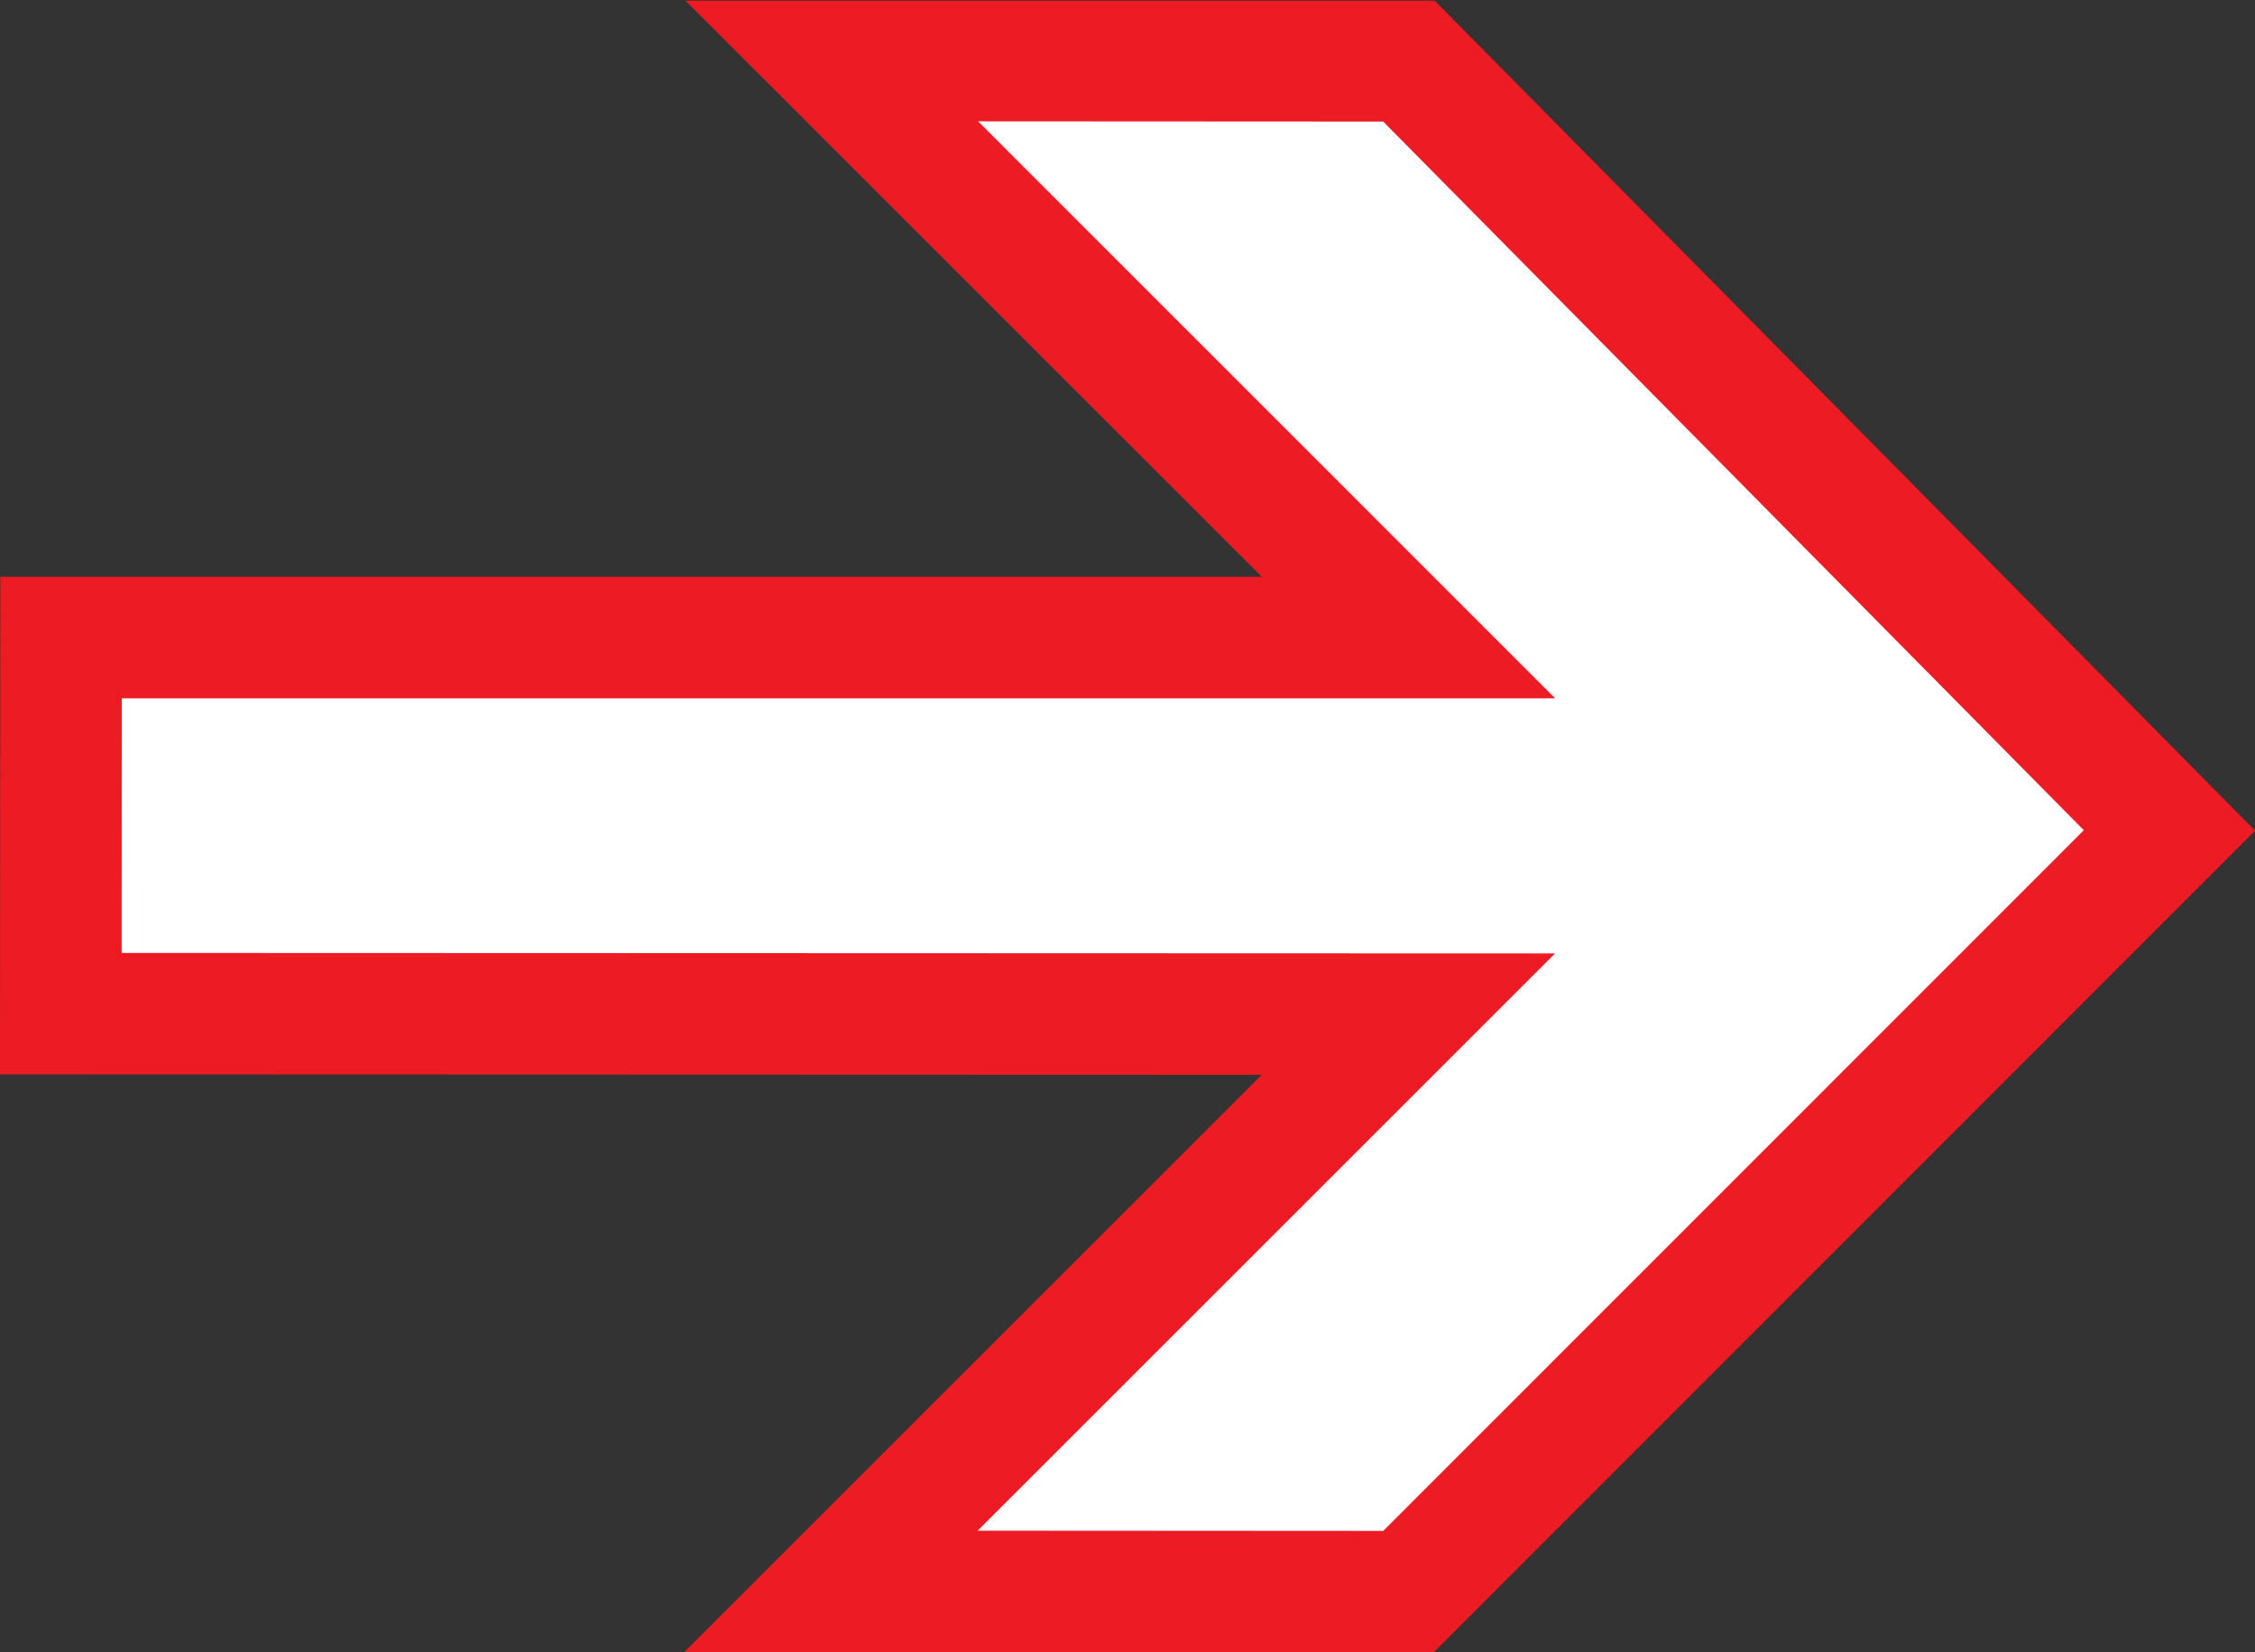 <?xml version="1.0" encoding="UTF-8" standalone="no"?>
<!-- Created with Inkscape (http://www.inkscape.org/) -->

<svg
   xmlns:dc="http://purl.org/dc/elements/1.1/"
   xmlns:cc="http://creativecommons.org/ns#"
   xmlns:rdf="http://www.w3.org/1999/02/22-rdf-syntax-ns#"
   xmlns:svg="http://www.w3.org/2000/svg"
   xmlns="http://www.w3.org/2000/svg"
   version="1.1"
   width="46.062"
   height="33.763"
   id="svg2"
   xml:space="preserve"><rect width="100%" height="100%" fill="#333333" stroke="none"/><defs
     id="defs6"><clipPath
       id="clipPath18"><path
         d="m 0,0 368.508,0 0,270 L 0,270 0,0 z"
         id="path20" /></clipPath></defs><g
     transform="matrix(1.25,0,0,-1.25,0,33.763)"
     id="g10"><path
       d="m 1.386,13.119 27.268,0 -11.092,-11.862 11.4,0 L 43.906,16.816 28.346,32.376 17.87,32.068 28.5,20.822 1.232,20.668 z"
       transform="matrix(0.8,0,0,-0.8,0,27.01)"
       id="path2999"
       style="fill:#ffffff;fill-opacity:1;stroke:none" /><g
       transform="scale(0.1,0.1)"
       id="g12"><g
         id="g14"><g
           clip-path="url(#clipPath18)"
           id="g16"><path
             d="m 230.164,155.957 23.969,0 c 0,0 -71.488,71.488 -94.297,94.313 25.105,-0.016 60.644,-0.036 66.199,-0.036 5.242,-5.3 102.422,-103.629 114.485,-115.836 C 328.391,122.27 231.27,25.109 226.035,19.863 c -5.527,0.008 -41.164,0.031 -66.277,0.039 22.801,22.801 94.351,94.356 94.351,94.356 0,0 -216.121,0.078 -234.23,0.078 0.004,11.266 0.016,30.355 0.019,41.621 18.098,0 210.266,0 210.266,0 z m -101.336,97.227 c 0,0 54.551,-54.551 77.371,-77.364 -38.086,0 -206.144,0 -206.144,0 L 0,94.484 c 0,0 168.125,-0.059 206.172,-0.07 C 183.367,71.602 111.836,0.07 111.836,0.07 L 234.27,0 l 134.238,134.32 -134.16,135.77 -122.489,0.051 16.969,-16.957"
             id="path22"
             style="fill:#ed1c24;fill-opacity:1;fill-rule:nonzero;stroke:none" /></g></g></g></g></svg>